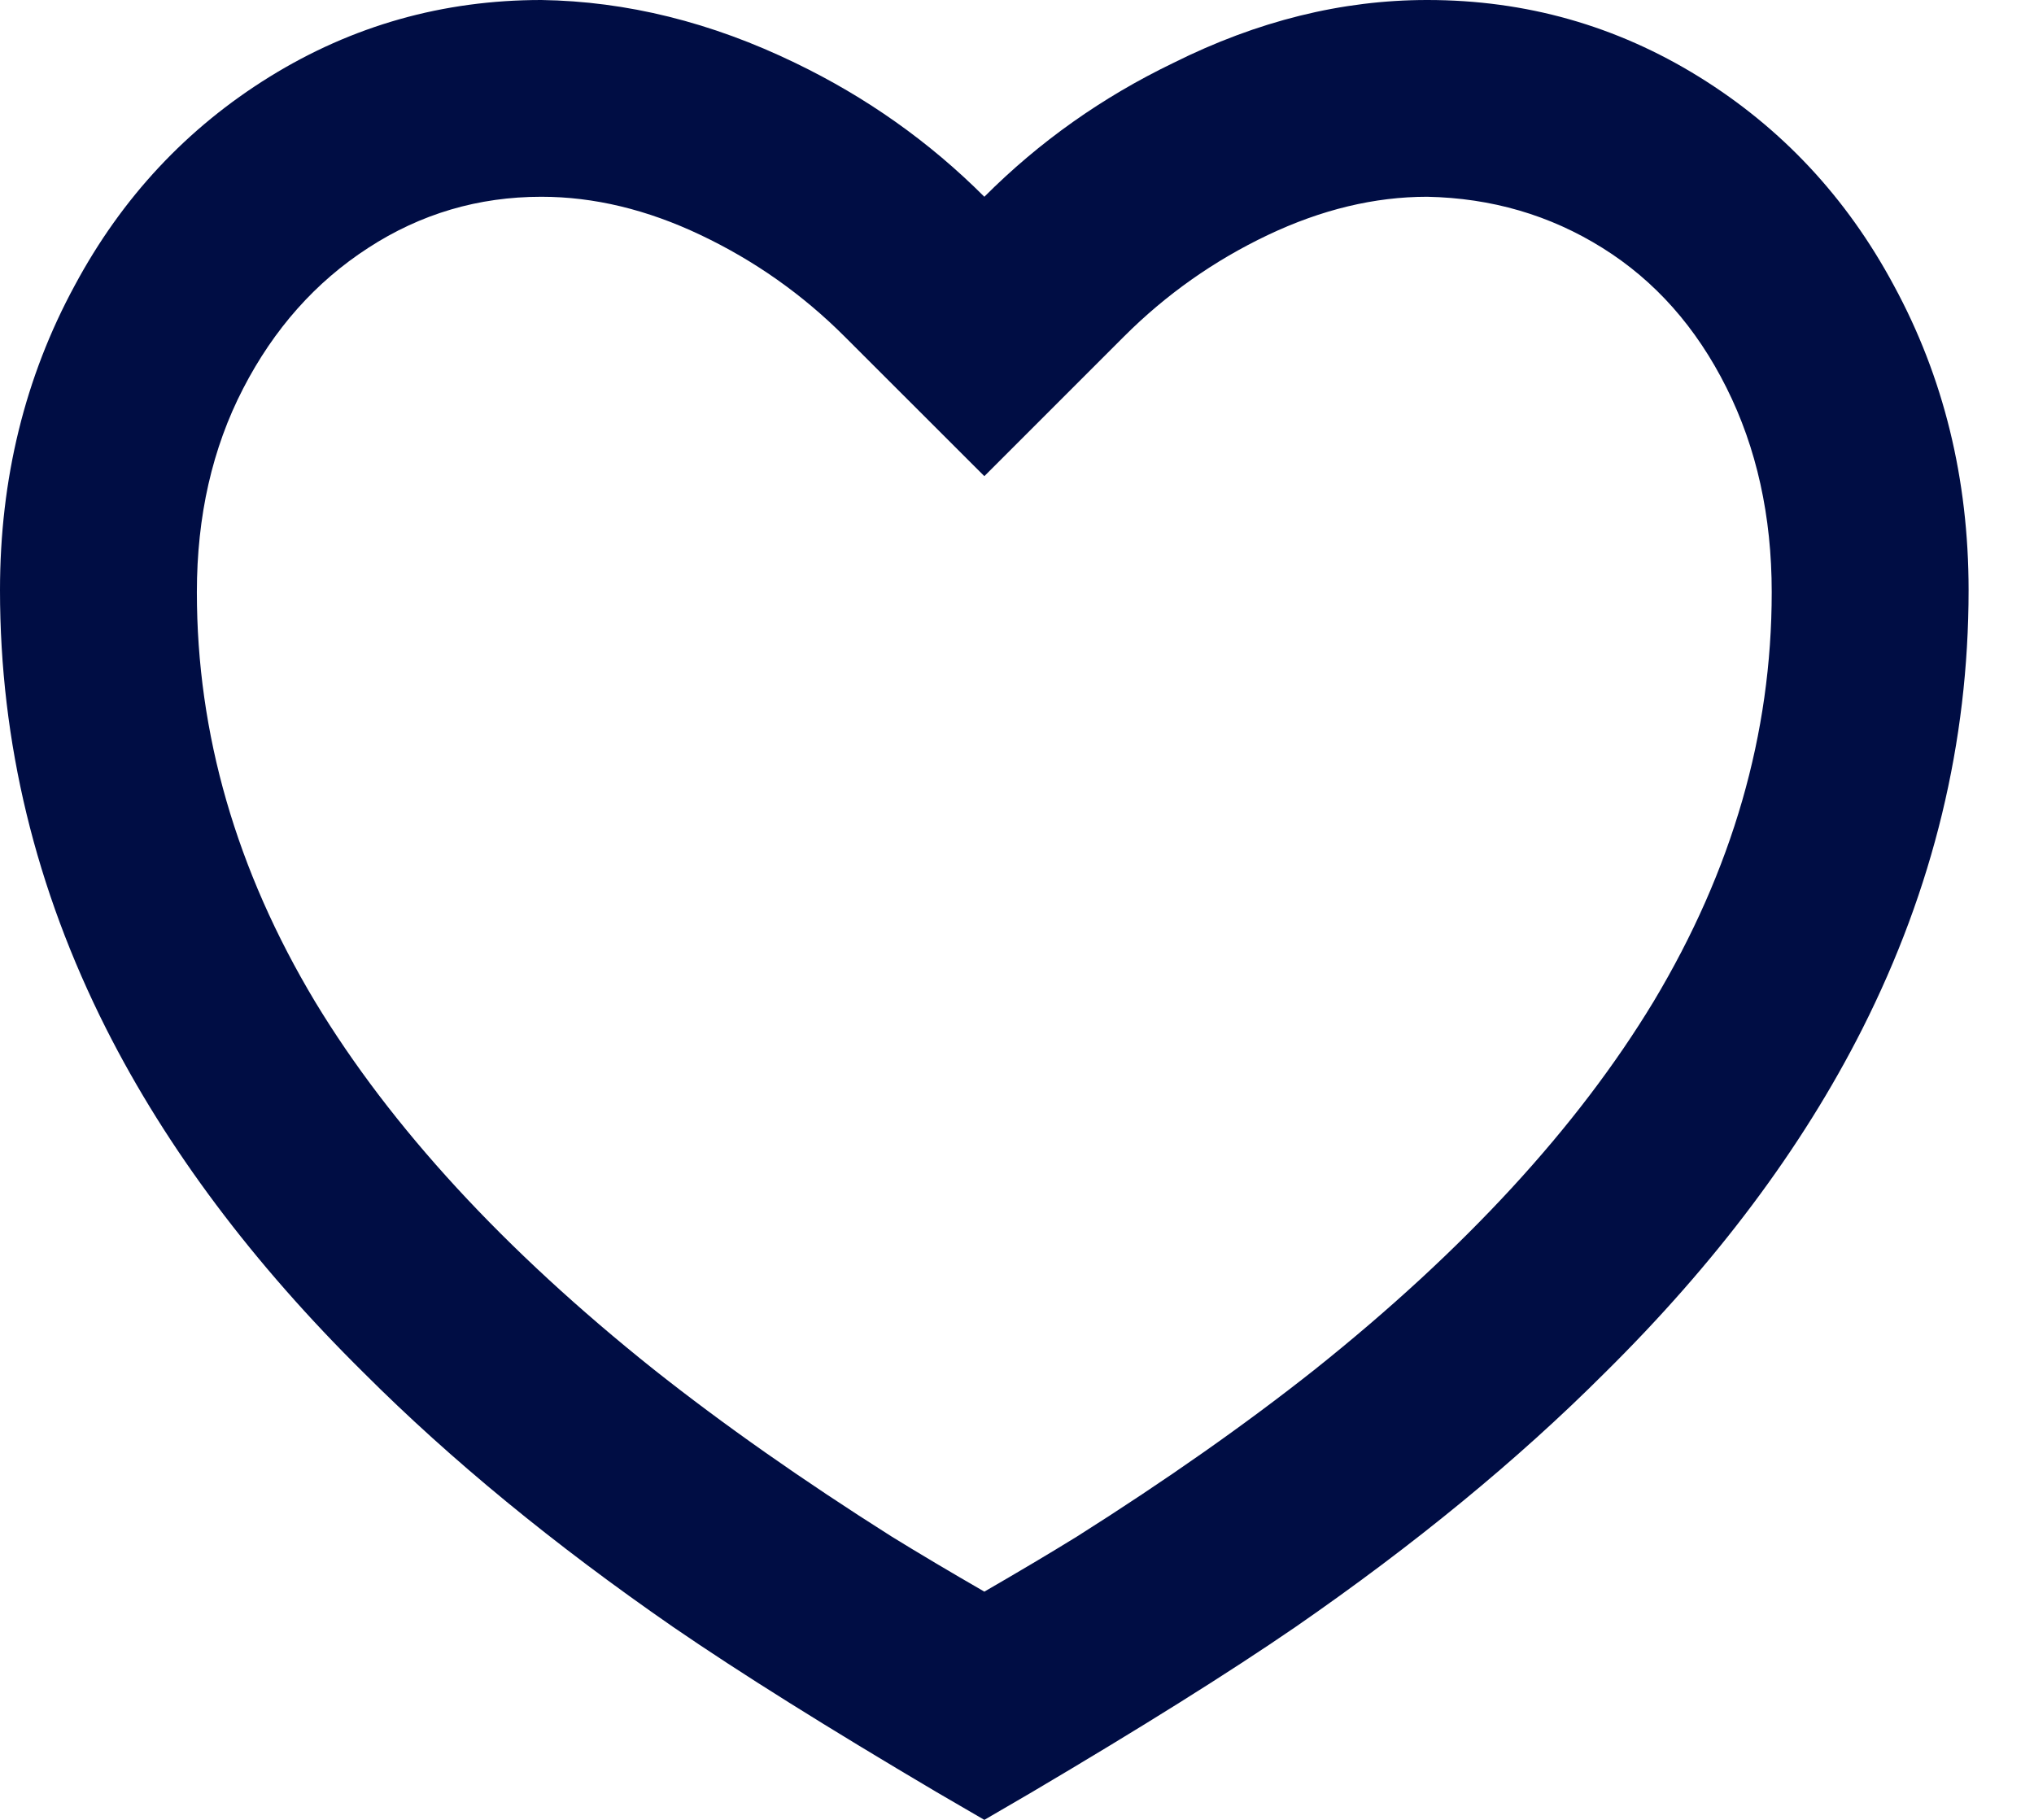 <svg width="19" height="17" viewBox="0 0 19 17" fill="none" xmlns="http://www.w3.org/2000/svg">
<path d="M13.332 0C14.252 0 15.097 0.239 15.87 0.717C16.642 1.195 17.249 1.844 17.69 2.665C18.156 3.523 18.389 4.472 18.389 5.513C18.389 6.935 18.058 8.301 17.396 9.612C16.832 10.727 16.029 11.799 14.987 12.828C14.178 13.637 13.216 14.427 12.1 15.199C11.475 15.628 10.653 16.142 9.636 16.743L9.195 17L8.753 16.743C7.736 16.142 6.914 15.628 6.289 15.199C5.173 14.427 4.211 13.637 3.402 12.828C2.36 11.799 1.557 10.727 0.993 9.612C0.331 8.301 0 6.935 0 5.513C0 4.472 0.233 3.523 0.699 2.665C1.14 1.844 1.747 1.195 2.519 0.717C3.292 0.239 4.138 0 5.057 0C5.854 0.012 6.645 0.208 7.429 0.588C8.091 0.907 8.68 1.323 9.195 1.838C9.709 1.323 10.298 0.907 10.96 0.588C11.745 0.196 12.535 0 13.332 0ZM10.059 14.354C10.892 13.827 11.634 13.306 12.284 12.791C13.681 11.676 14.736 10.531 15.447 9.355C16.182 8.129 16.55 6.855 16.55 5.532C16.55 4.821 16.409 4.184 16.127 3.621C15.845 3.057 15.459 2.622 14.969 2.316C14.478 2.009 13.933 1.85 13.332 1.838C12.842 1.838 12.345 1.957 11.842 2.196C11.34 2.435 10.892 2.751 10.5 3.143L9.195 4.448L7.889 3.143C7.497 2.751 7.049 2.435 6.546 2.196C6.044 1.957 5.547 1.838 5.057 1.838C4.469 1.838 3.929 1.997 3.439 2.316C2.948 2.634 2.559 3.072 2.271 3.63C1.983 4.187 1.839 4.821 1.839 5.532C1.839 6.855 2.207 8.129 2.942 9.355C3.653 10.531 4.708 11.676 6.105 12.791C6.755 13.306 7.497 13.827 8.33 14.354C8.588 14.513 8.876 14.684 9.195 14.868C9.513 14.684 9.801 14.513 10.059 14.354Z" fill="#000D44"/>
</svg>
